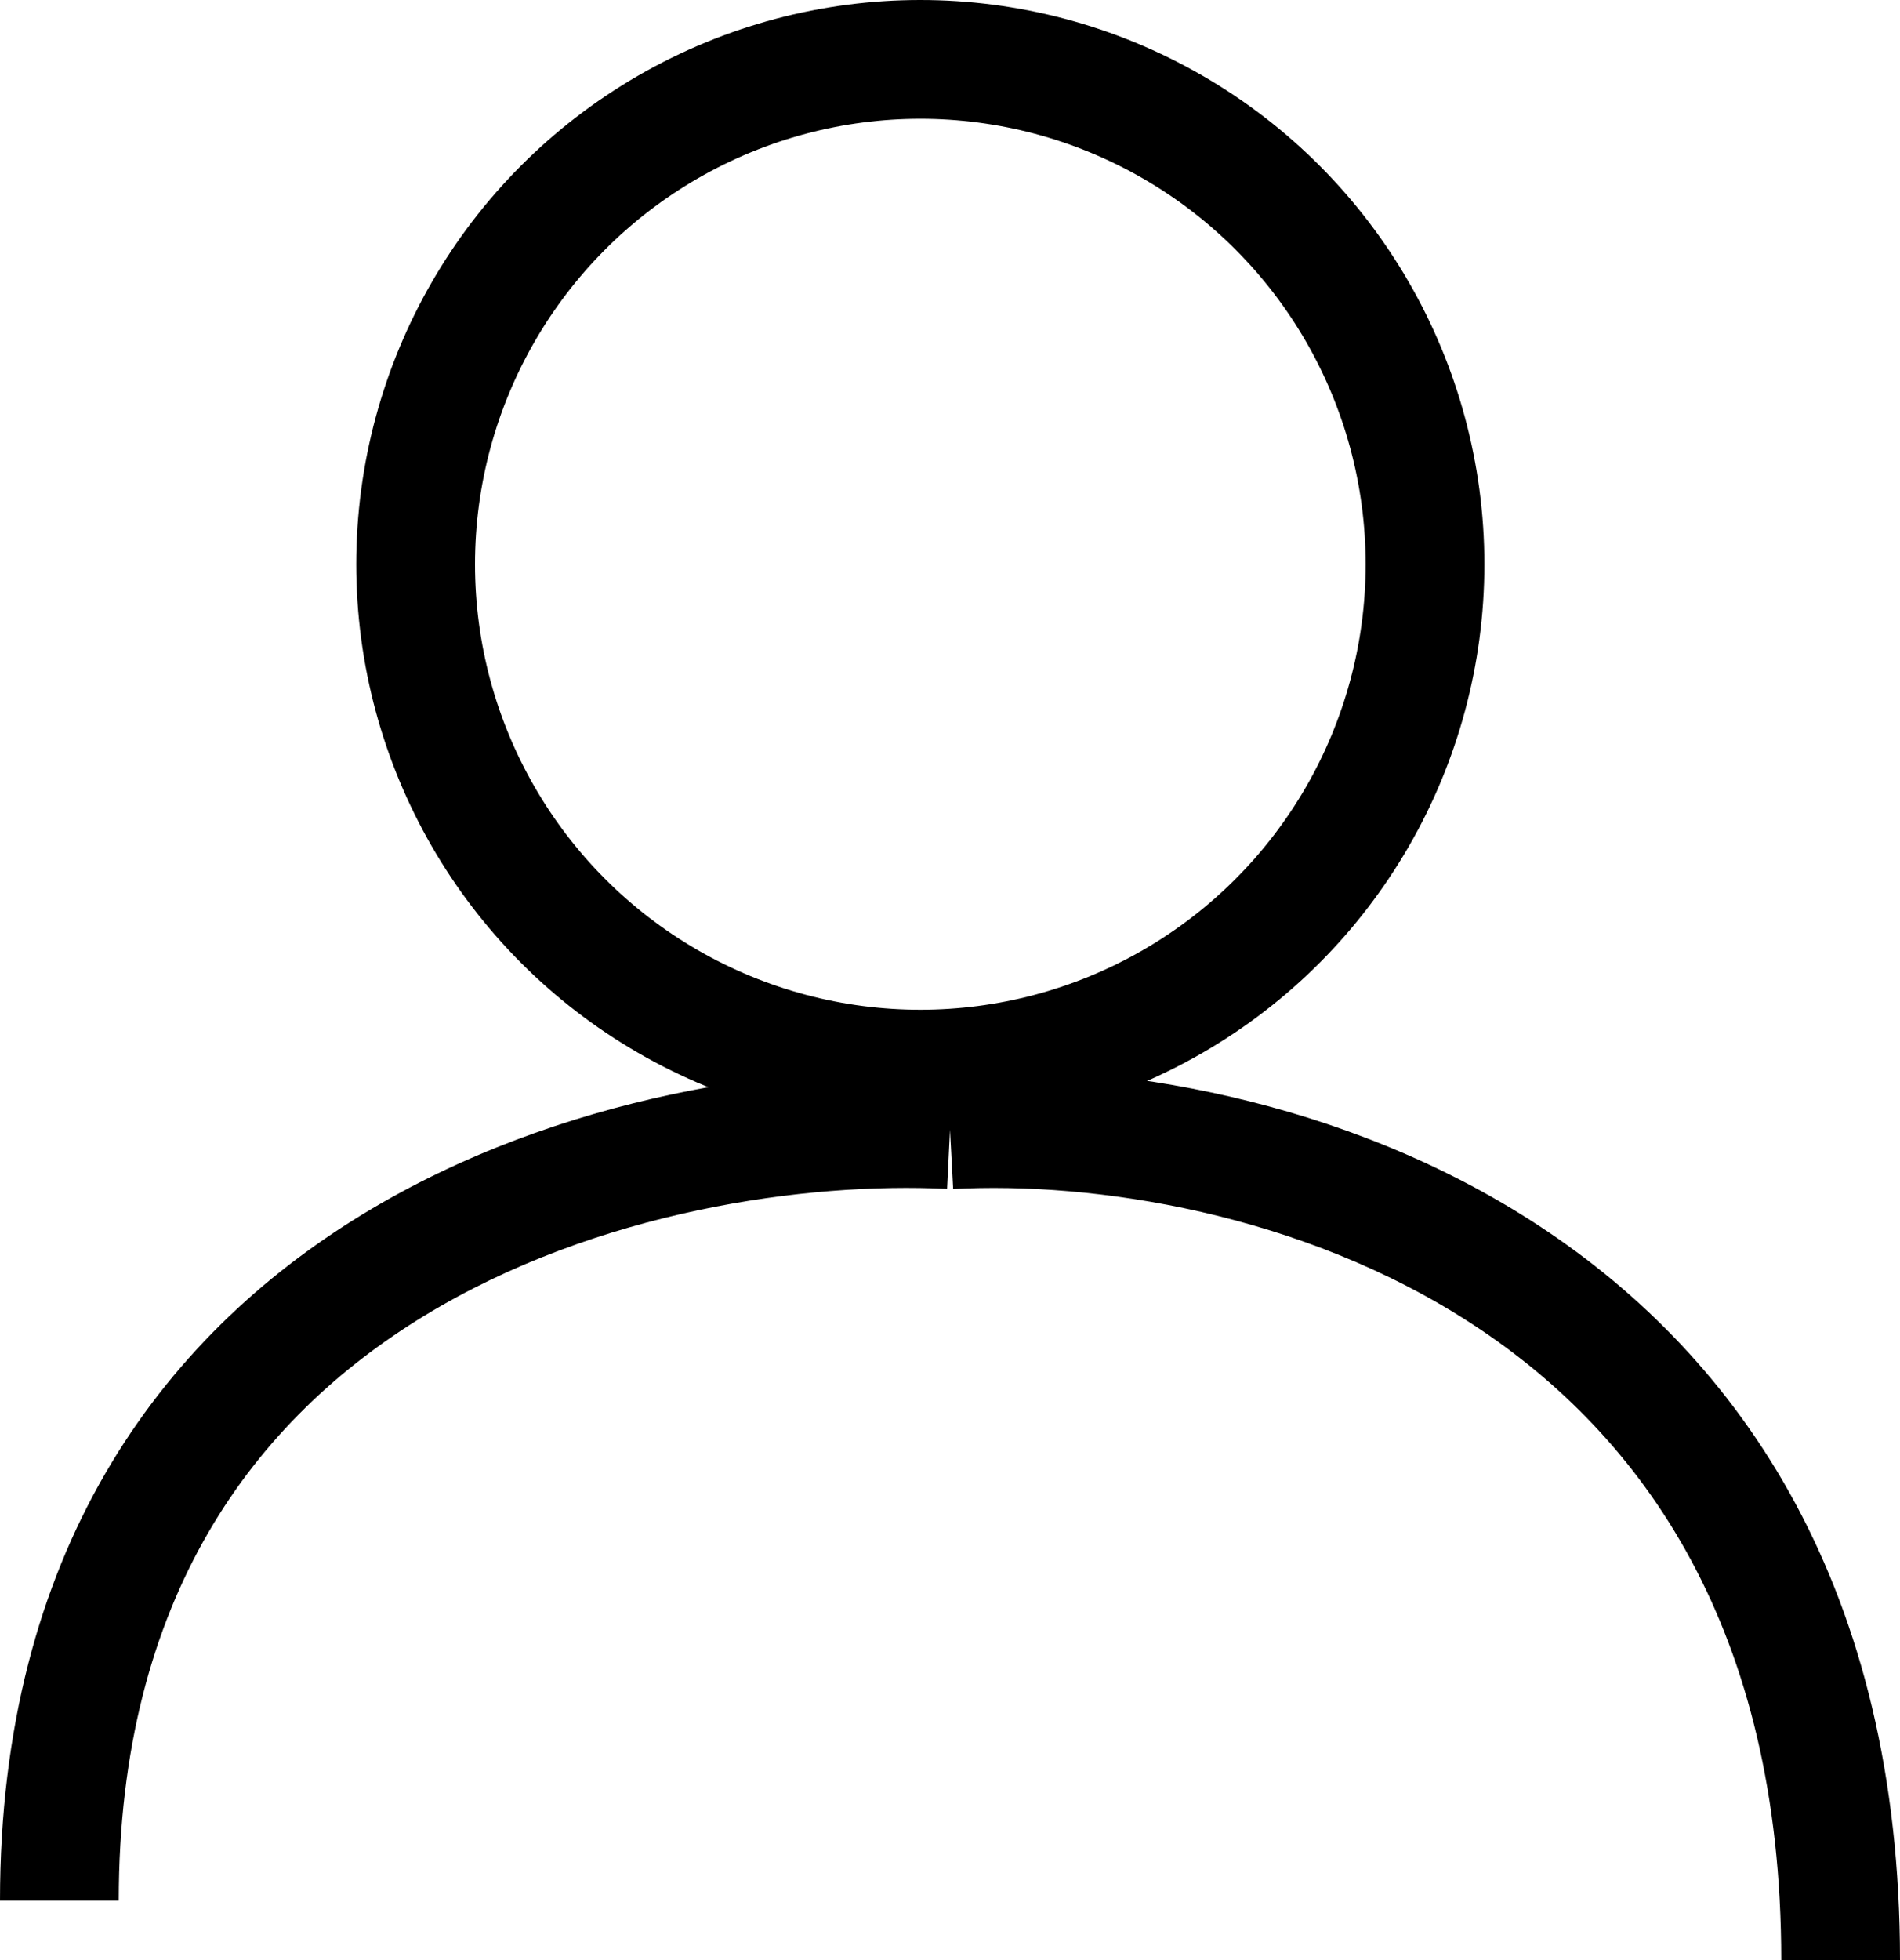 <svg width="32" height="33" viewBox="0 0 32 33" fill="none" xmlns="http://www.w3.org/2000/svg">
<circle cx="15.5" cy="9.5" r="8.5" stroke="black" stroke-width="2"/>
<path fill-rule="evenodd" clip-rule="evenodd" d="M16.012 18.017C13.372 17.893 9.43 18.419 6.105 20.445C2.7 22.519 0 26.141 0 32H2C2 26.88 4.3 23.887 7.145 22.153C10.055 20.38 13.591 19.9 15.951 20.016L16 19.018L16.053 20.018C18.399 19.893 21.923 20.407 24.826 22.312C27.668 24.177 30 27.423 30 33H32C32 26.753 29.332 22.876 25.924 20.64C22.605 18.462 18.666 17.888 16.012 18.017Z" fill="black"/>
</svg>
